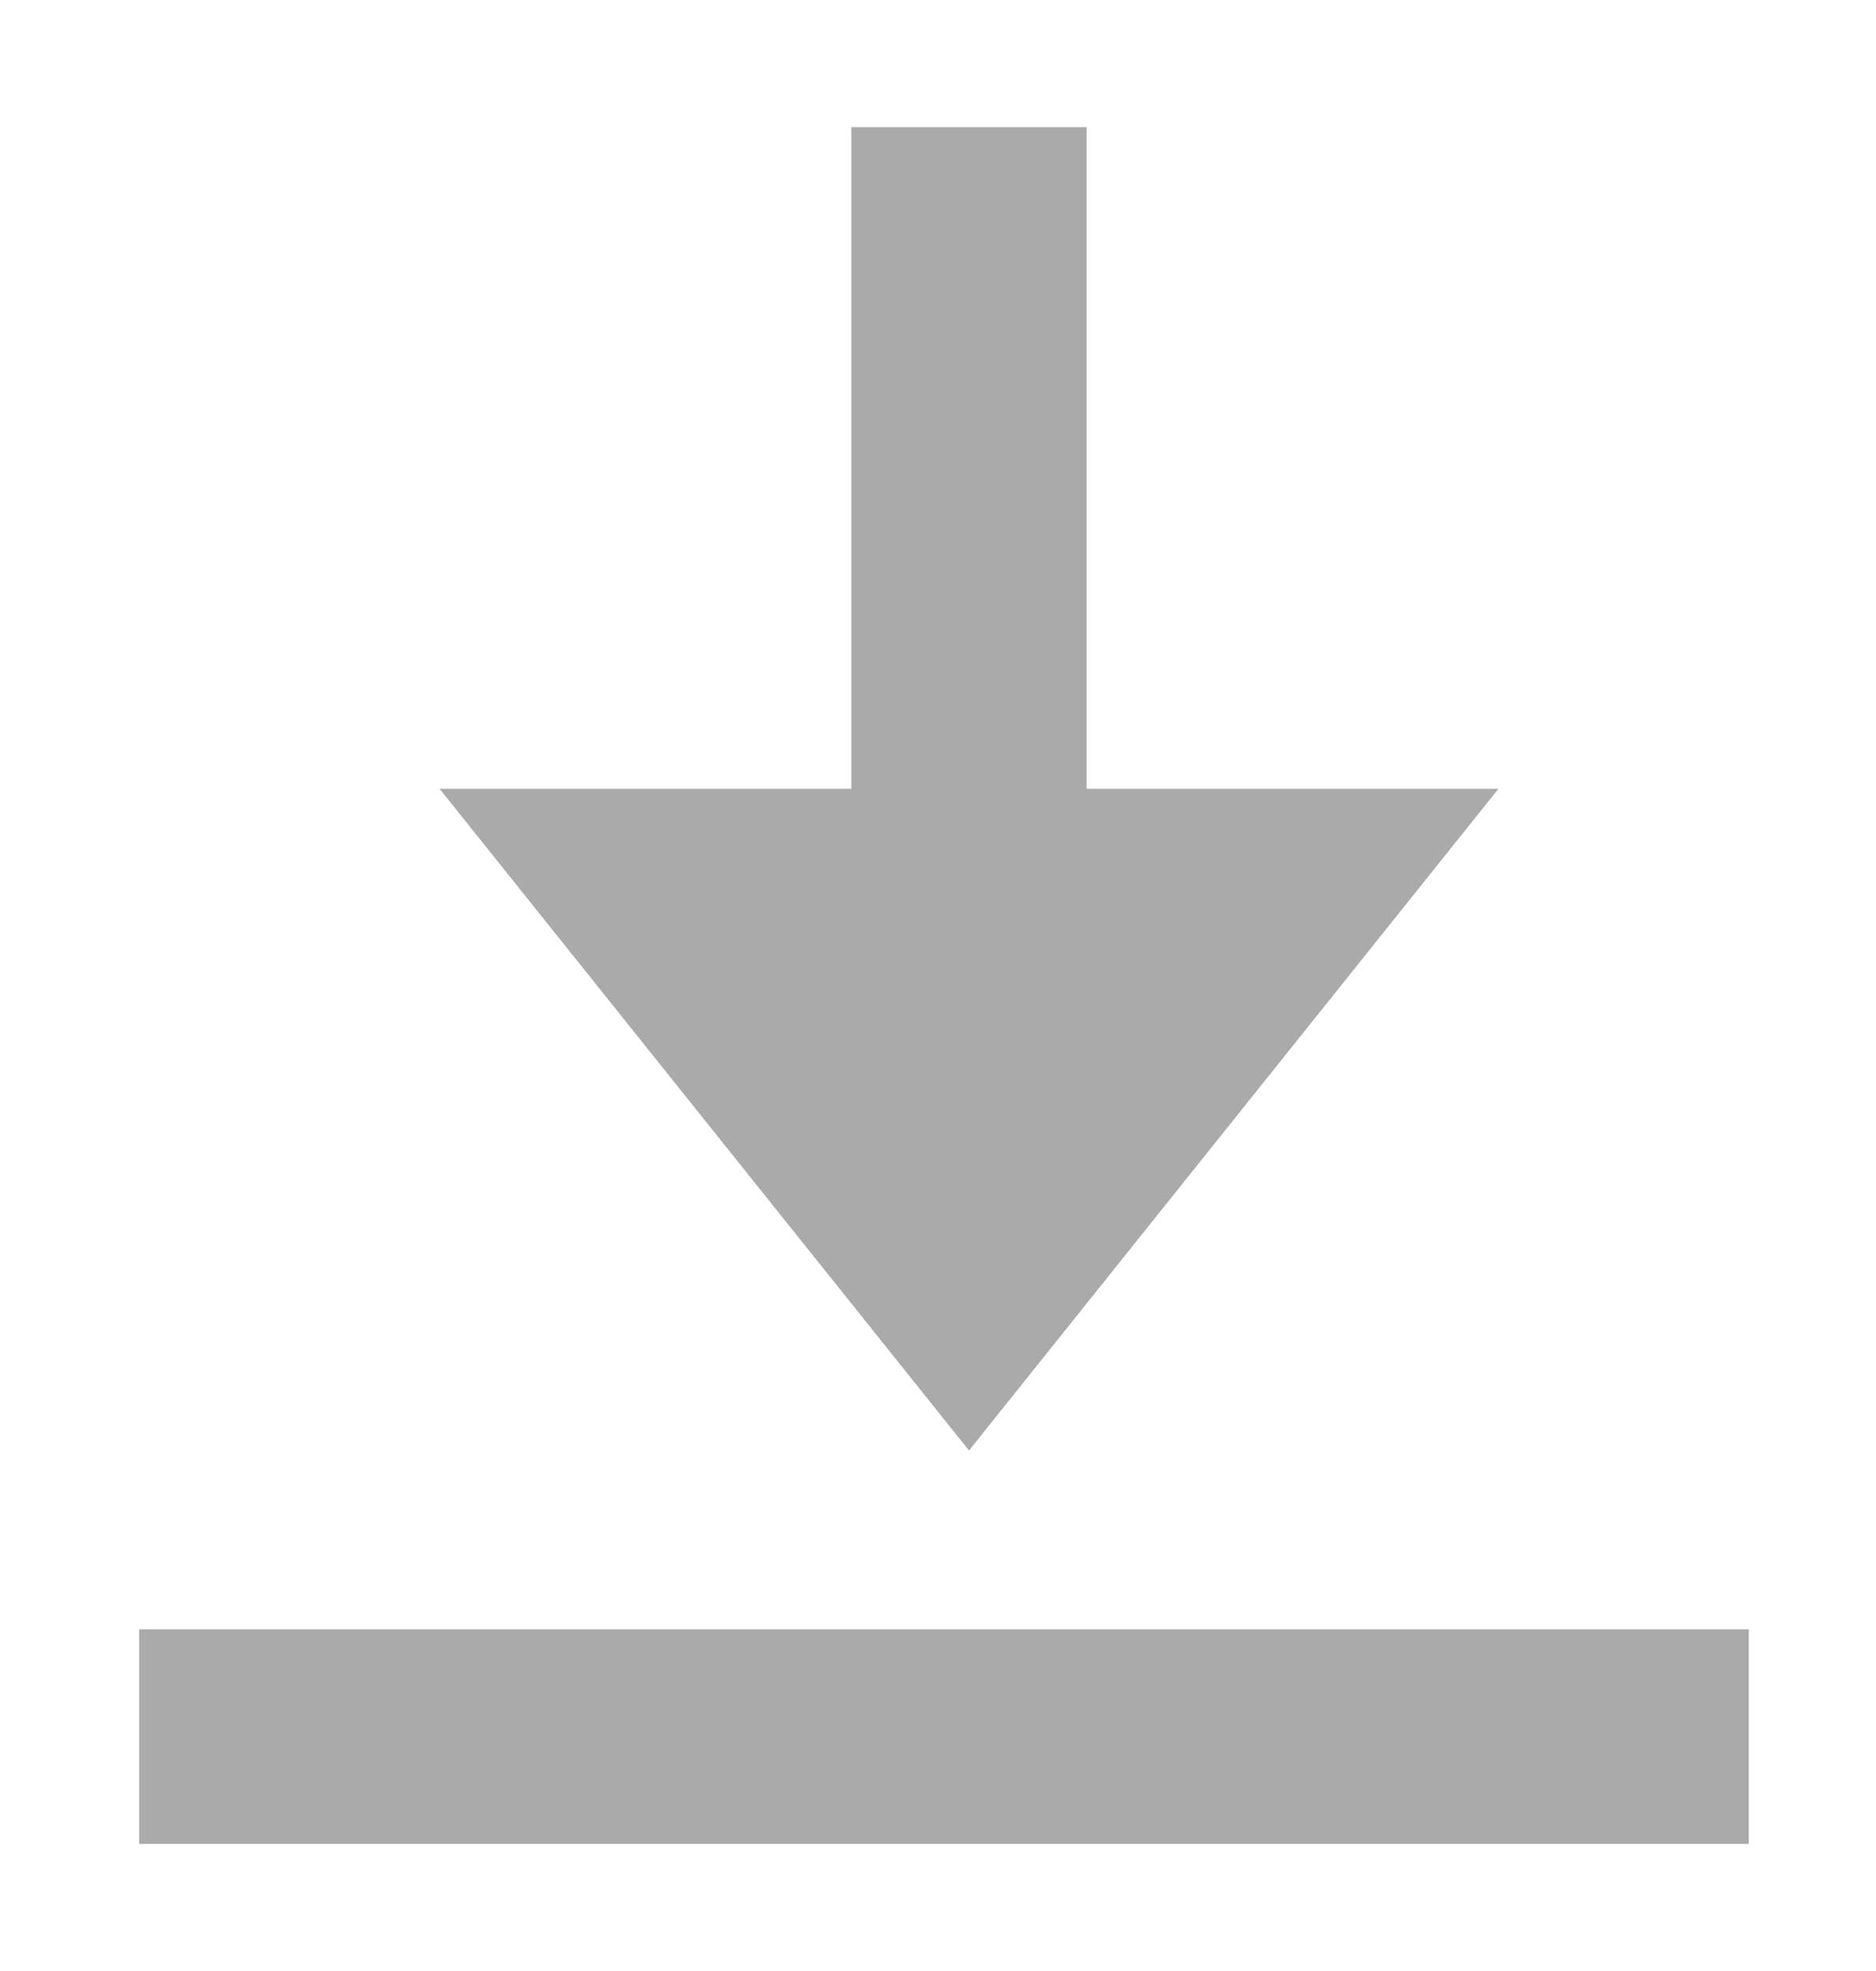 <svg width="59" height="62" viewBox="0 0 59 62" fill="none" xmlns="http://www.w3.org/2000/svg">
<g filter="url(#filter0_d_7_125)">
<path fill-rule="evenodd" clip-rule="evenodd" d="M55 47.25L4.375 47.25L4.375 54L55 54L55 47.25ZM30.475 41.625L13.825 20.812L26.775 20.812L26.775 -2.46751e-06L34.175 -1.82058e-06L34.175 20.812L47.125 20.812L30.475 41.625Z" fill="#AAAAAA"/>
</g>
<defs>
<filter id="filter0_d_7_125" x="0.375" y="0" width="58.625" height="62" filterUnits="userSpaceOnUse" color-interpolation-filters="sRGB">
<feFlood flood-opacity="0" result="BackgroundImageFix"/>
<feColorMatrix in="SourceAlpha" type="matrix" values="0 0 0 0 0 0 0 0 0 0 0 0 0 0 0 0 0 0 127 0" result="hardAlpha"/>
<feOffset dy="4"/>
<feGaussianBlur stdDeviation="2"/>
<feComposite in2="hardAlpha" operator="out"/>
<feColorMatrix type="matrix" values="0 0 0 0 0 0 0 0 0 0 0 0 0 0 0 0 0 0 0.25 0"/>
<feBlend mode="normal" in2="BackgroundImageFix" result="effect1_dropShadow_7_125"/>
<feBlend mode="normal" in="SourceGraphic" in2="effect1_dropShadow_7_125" result="shape"/>
</filter>
</defs>
</svg>
